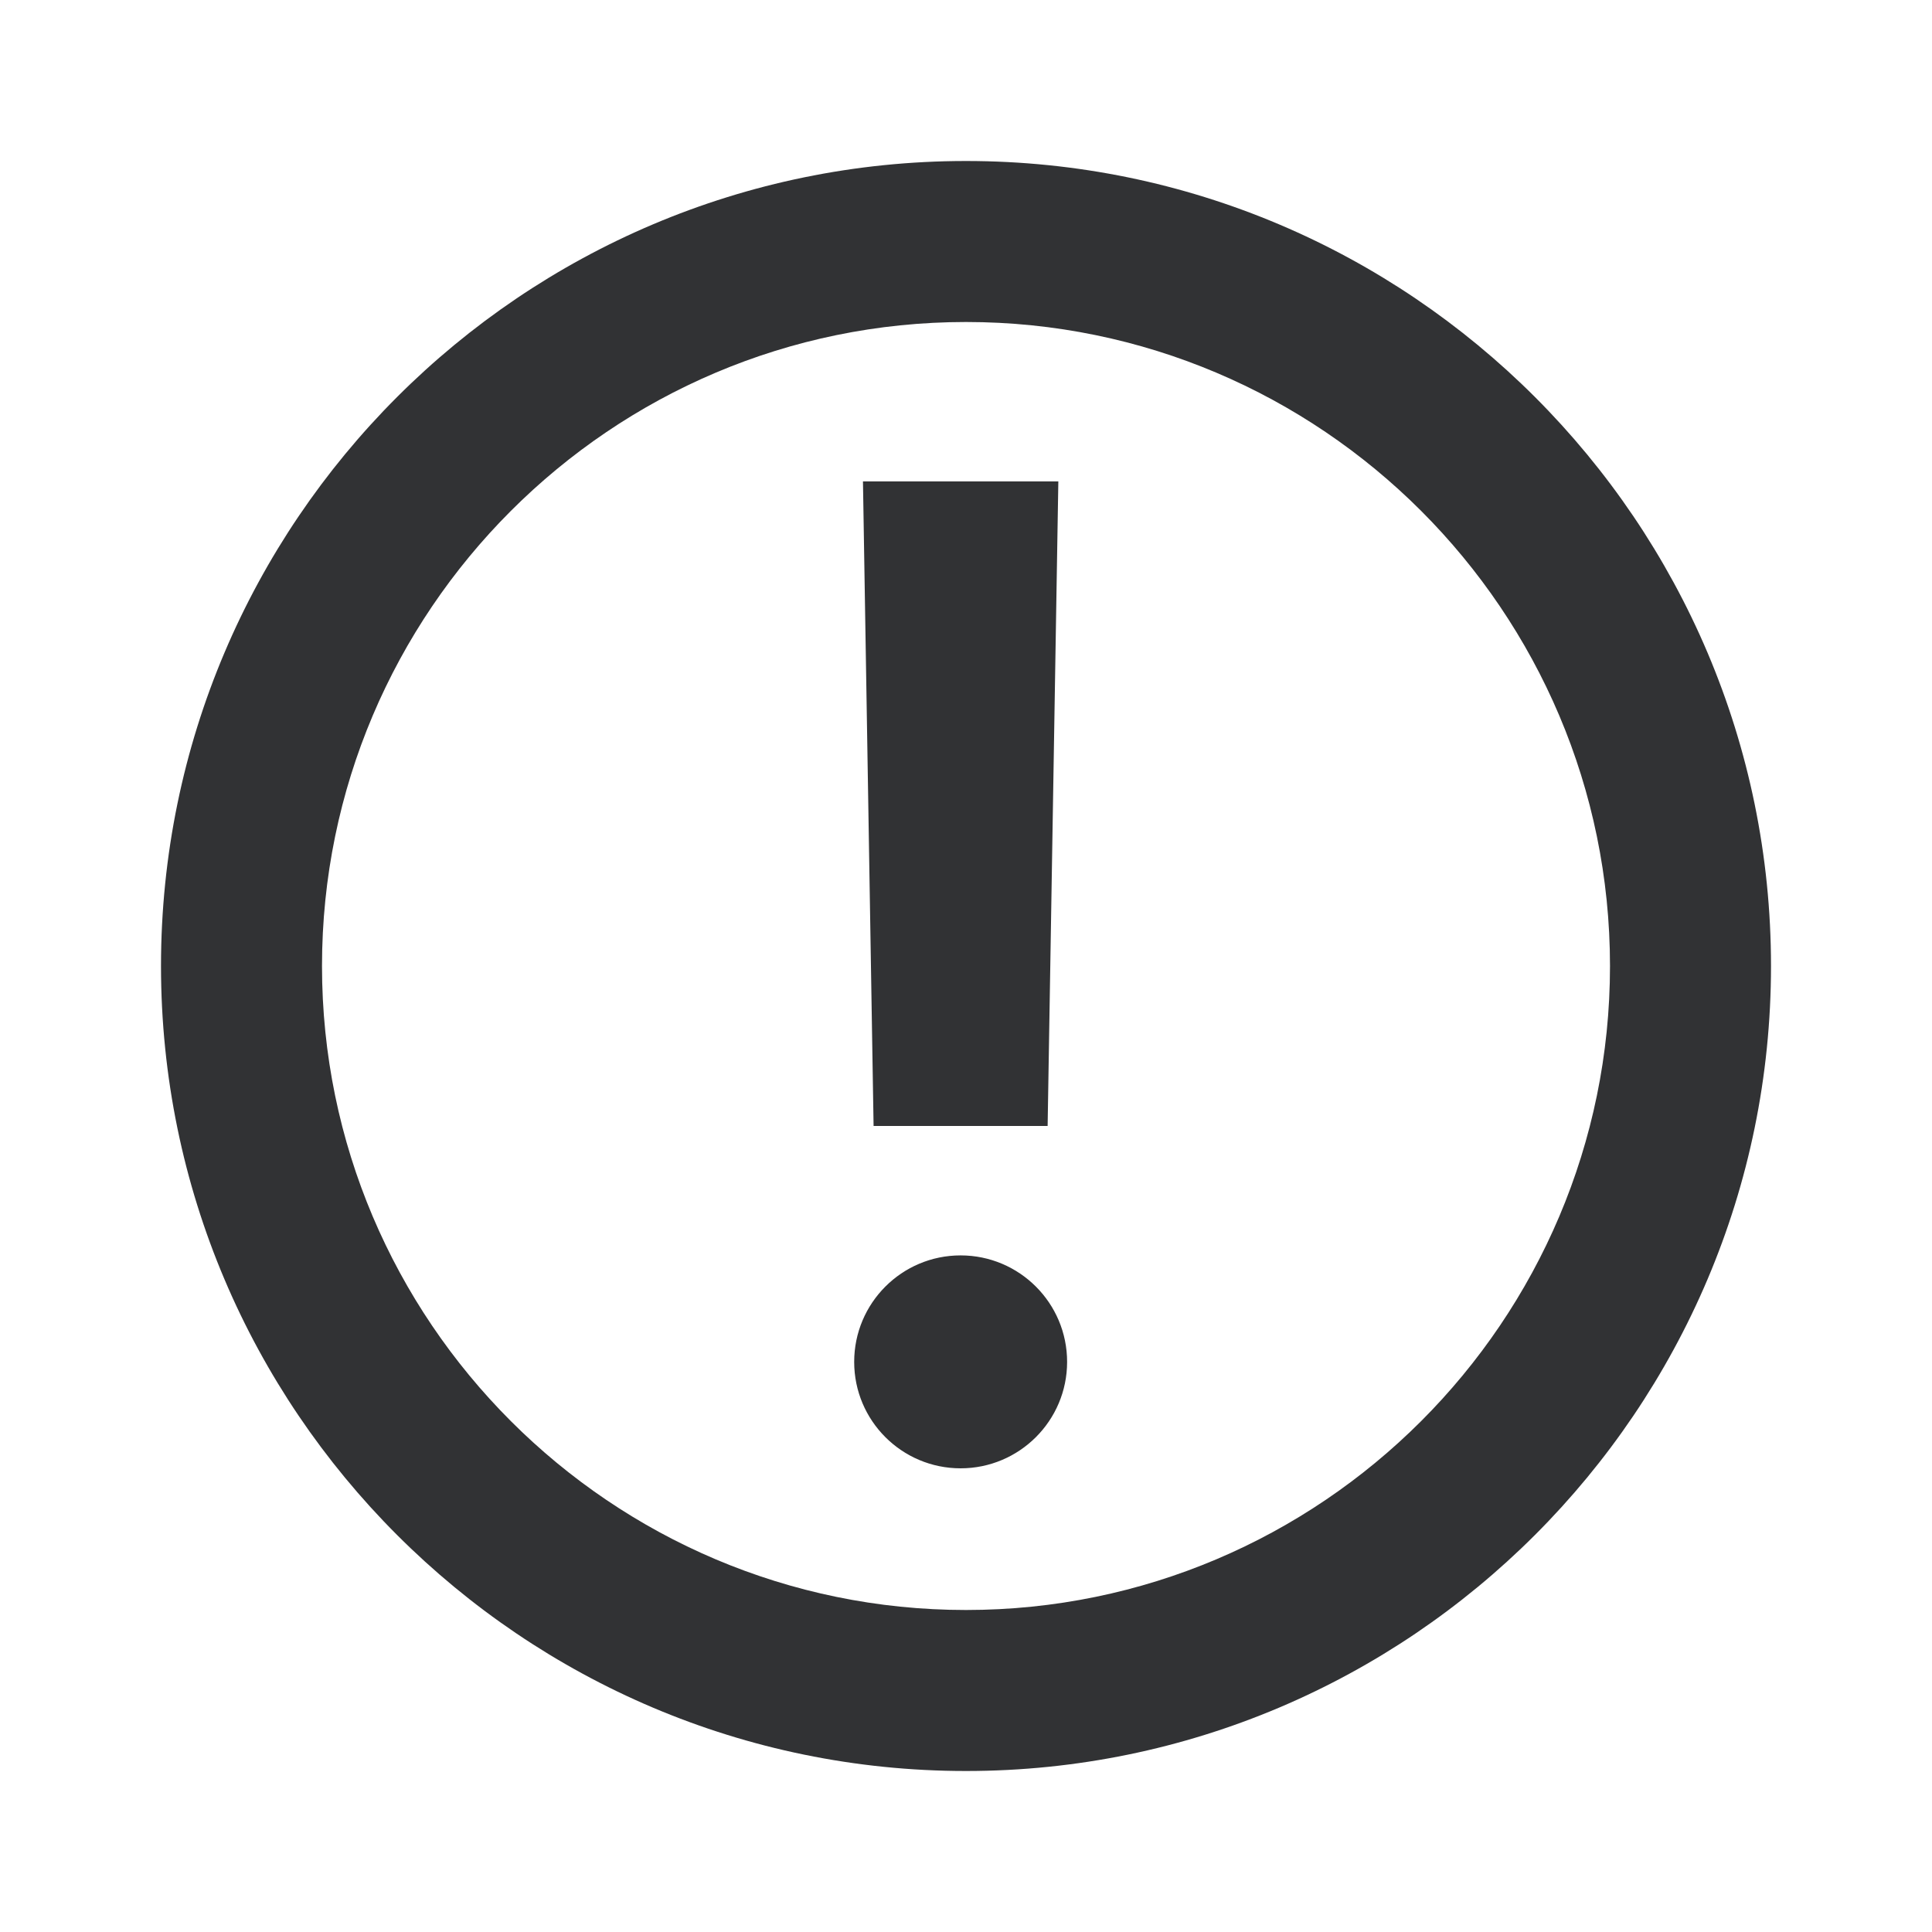 <svg width="24" height="24" viewBox="0 0 24 24" fill="none" xmlns="http://www.w3.org/2000/svg">
<path fill-rule="evenodd" clip-rule="evenodd" d="M22 12C22 6.486 17.515 2 12 2C6.486 2 2 6.486 2 12C2 17.514 6.486 22 12 22C17.515 22 22 17.514 22 12ZM4 12C4 7.591 7.59 4 12 4C16.41 4 20 7.59 20 12C20 16.41 16.41 20 12 20C7.59 20 4 16.41 4 12ZM11.933 15.595C11.203 15.595 10.611 16.187 10.611 16.918C10.611 17.648 11.203 18.24 11.933 18.24C12.663 18.24 13.256 17.648 13.256 16.918C13.256 16.187 12.663 15.595 11.933 15.595ZM13.147 5.98L13.014 13.987H10.852L10.72 5.98H13.147Z" fill="#313234"/>
</svg>
